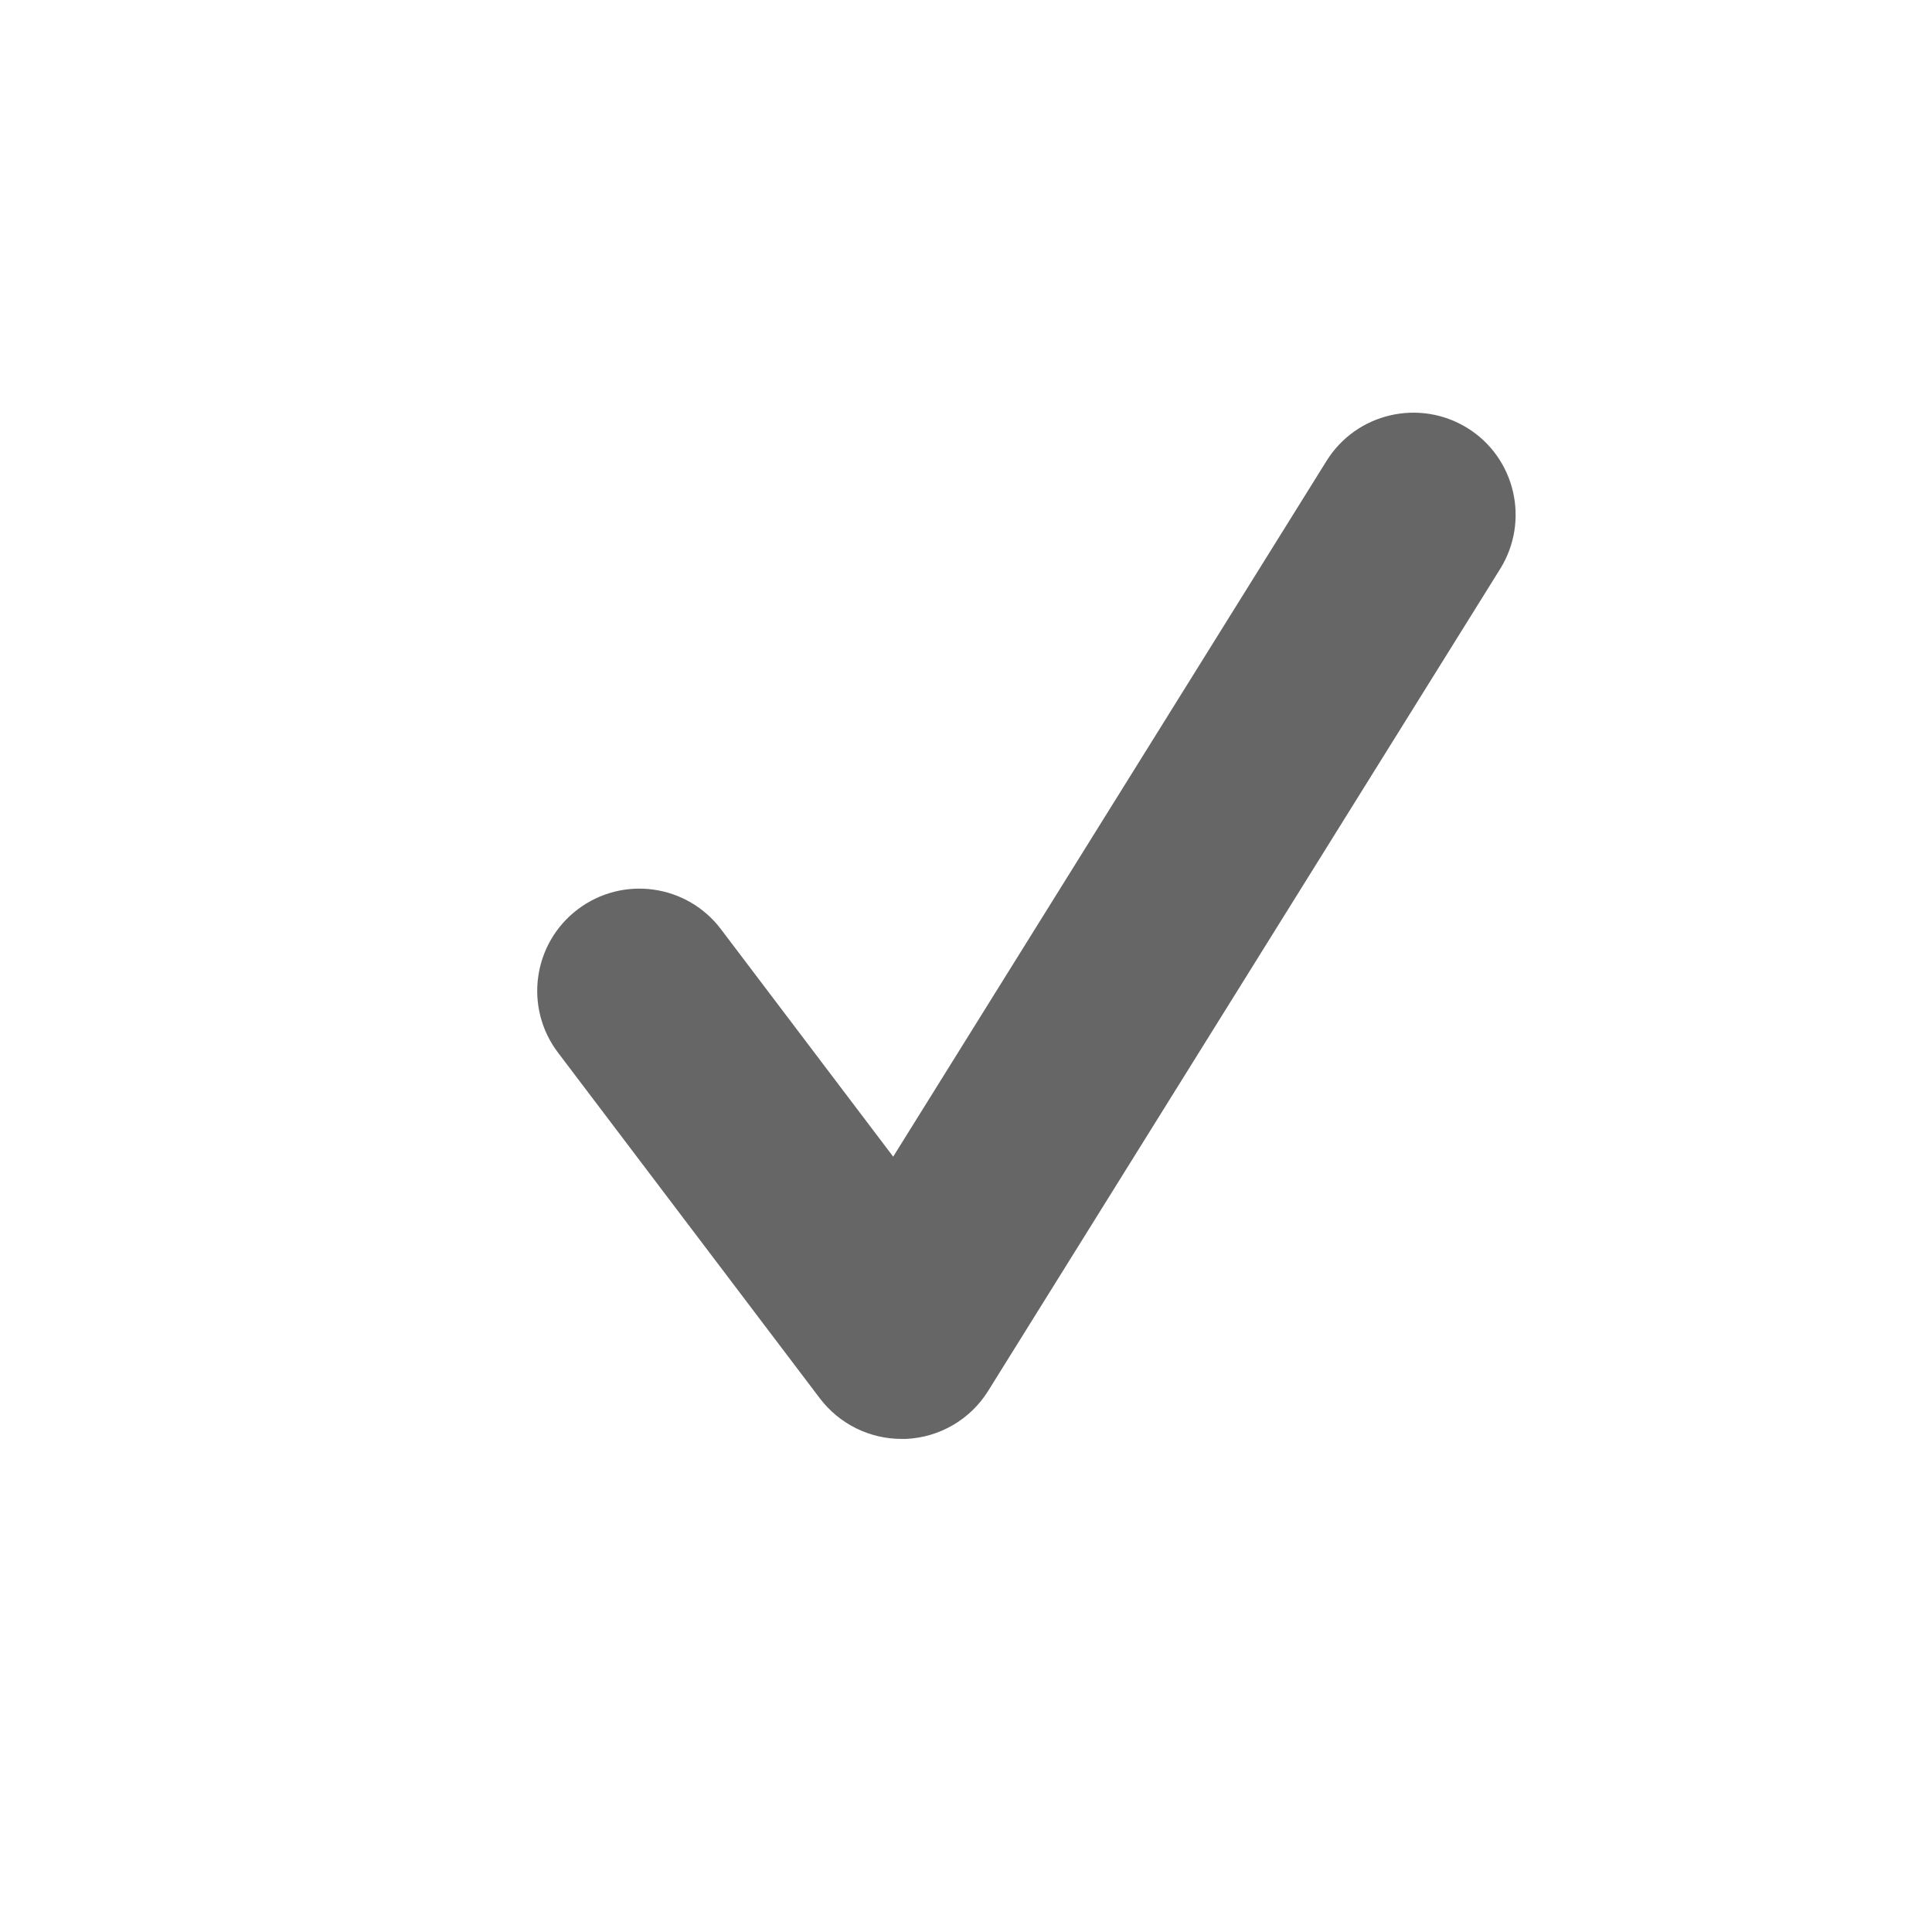 <?xml version="1.0" encoding="utf-8"?>
<!-- Generator: Adobe Illustrator 14.0.0, SVG Export Plug-In . SVG Version: 6.00 Build 43363)  -->
<!DOCTYPE svg PUBLIC "-//W3C//DTD SVG 1.1//EN" "http://www.w3.org/Graphics/SVG/1.1/DTD/svg11.dtd">
<svg version="1.1" id="Ebene_1" xmlns="http://www.w3.org/2000/svg" xmlns:xlink="http://www.w3.org/1999/xlink" x="0px" y="0px"
	 width="32px" height="32px" viewBox="0 0 32 32" enable-background="new 0 0 32 32" xml:space="preserve">
<path fill="#666666" d="M14.931,23.833c-0.528,0-1.028-0.247-1.351-0.671l-4.339-5.729c-0.564-0.745-0.417-1.807,0.328-2.371
	c0.746-0.565,1.807-0.417,2.371,0.327l2.854,3.769l7.179-11.526c0.494-0.792,1.538-1.034,2.333-0.542
	c0.794,0.494,1.035,1.538,0.542,2.332l-8.48,13.614c-0.294,0.474-0.803,0.771-1.36,0.797C14.981,23.833,14.956,23.833,14.931,23.833
	"/>
</svg>
